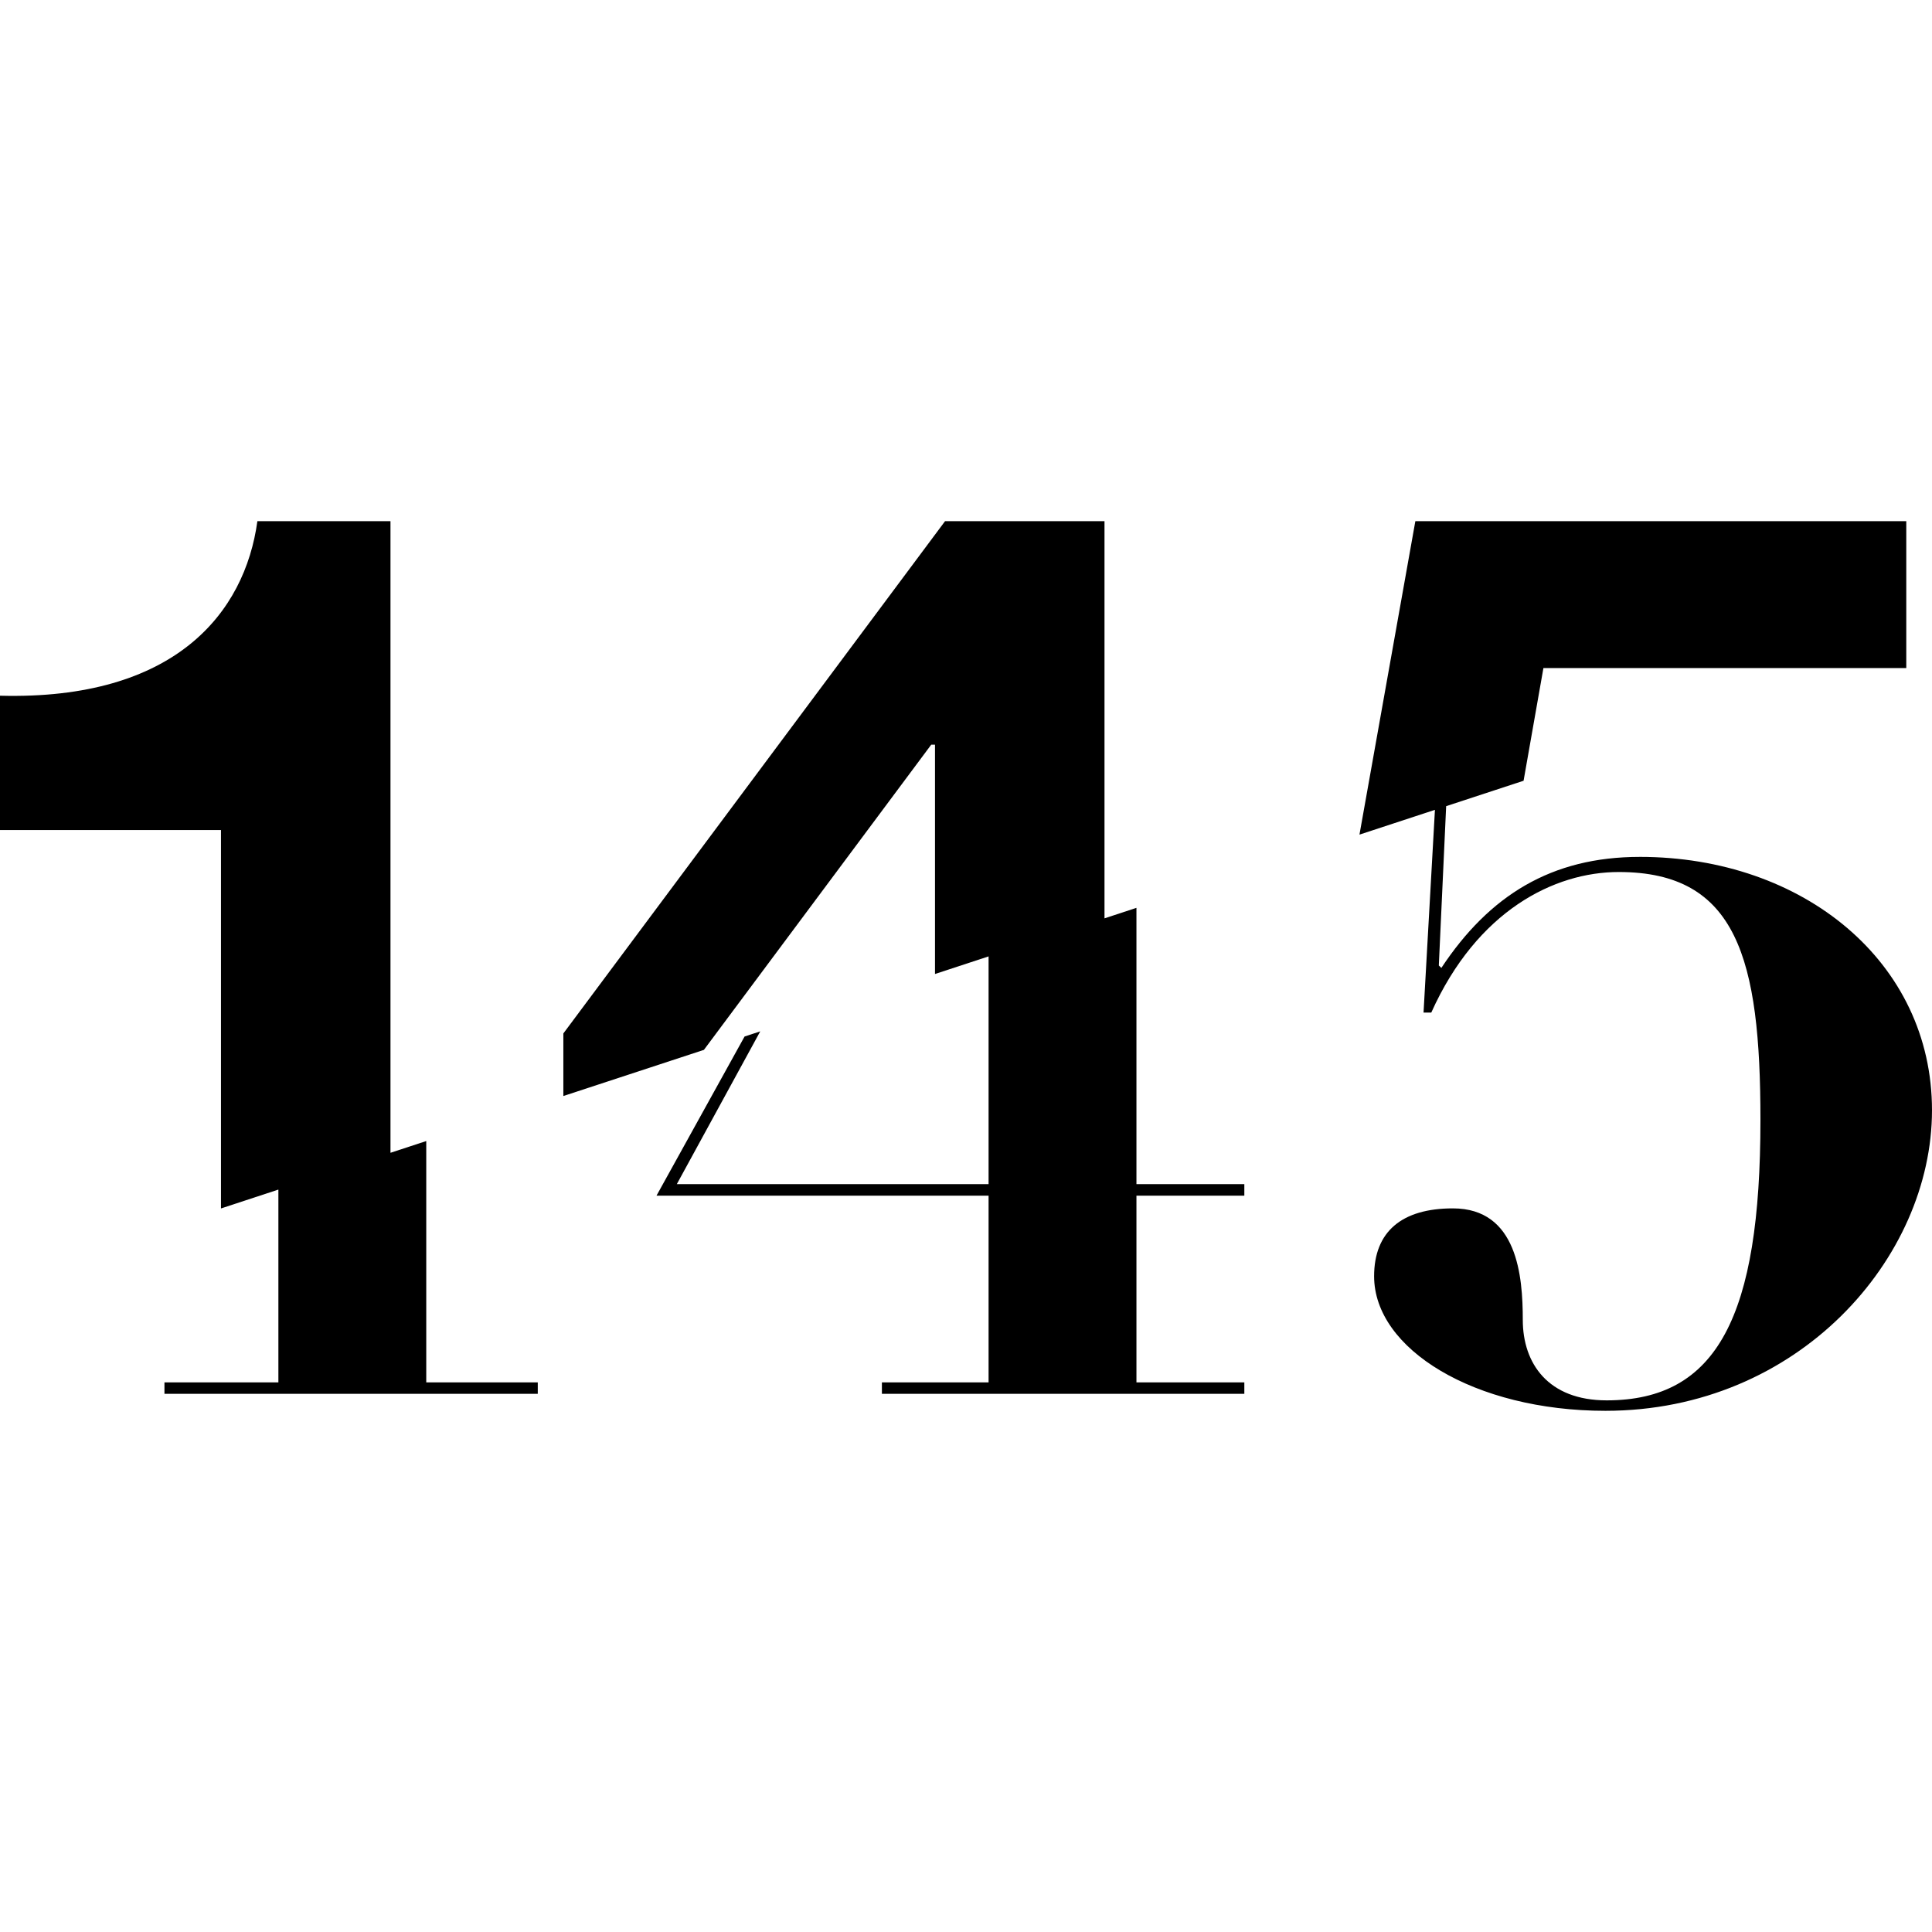 <?xml version="1.0" encoding="UTF-8"?>
<svg id="Calque_1" xmlns="http://www.w3.org/2000/svg" version="1.1" viewBox="0 0 1080 1080">
  <!-- Generator: Adobe Illustrator 29.3.0, SVG Export Plug-In . SVG Version: 2.1.0 Build 146)  -->
  <path d="M238.28,772.75v-134.9l-20,6.57v-353.07h-74.4c-7.01,51.12-45.82,100.14-143.88,97.56v75.1h123.53v211.52l32.09-10.54v107.76h-63.69v6.42h208.69v-6.42h-62.34Z"/>
  <polygon points="695.59 668.38 695.59 661.95 635.28 661.95 635.28 507.49 617.42 513.36 617.42 291.34 528.29 291.34 314.92 577.7 314.92 612.68 393.65 586.83 393.53 586.83 520.56 416.28 522.67 416.28 522.67 544.47 552.62 534.63 552.62 661.95 378.34 661.95 424.98 576.54 416.22 579.42 366.99 668.38 552.62 668.38 552.62 772.75 492.99 772.75 492.99 779.17 695.59 779.17 695.59 772.75 635.28 772.75 635.28 668.38 695.59 668.38"/>
  <path d="M916.61,479.01c-49.44,0-84.08,21.61-110.88,62.06l-1.42-1.35,4.1-89.07,43.28-14.21,11.09-62.98h202.84v-82.12h-274.43l-31.24,175.22,42.19-13.86-6.37,113.33h4.33c25.57-56.92,68.73-78.57,104.8-78.57,66.07,0,79.2,48.46,79.2,138.58,0,109.77-24.15,156.77-85.96,156.77-32.68,0-46.89-20.58-46.89-44.98s-2.98-62.34-39.07-62.34c-28.42,0-44.04,12.88-44.04,37.95,0,40.66,56.12,75.21,129.29,75.21,107.98,0,182.57-85.37,182.57-168.03s-71.75-141.62-163.39-141.62Z"/>
</svg>
